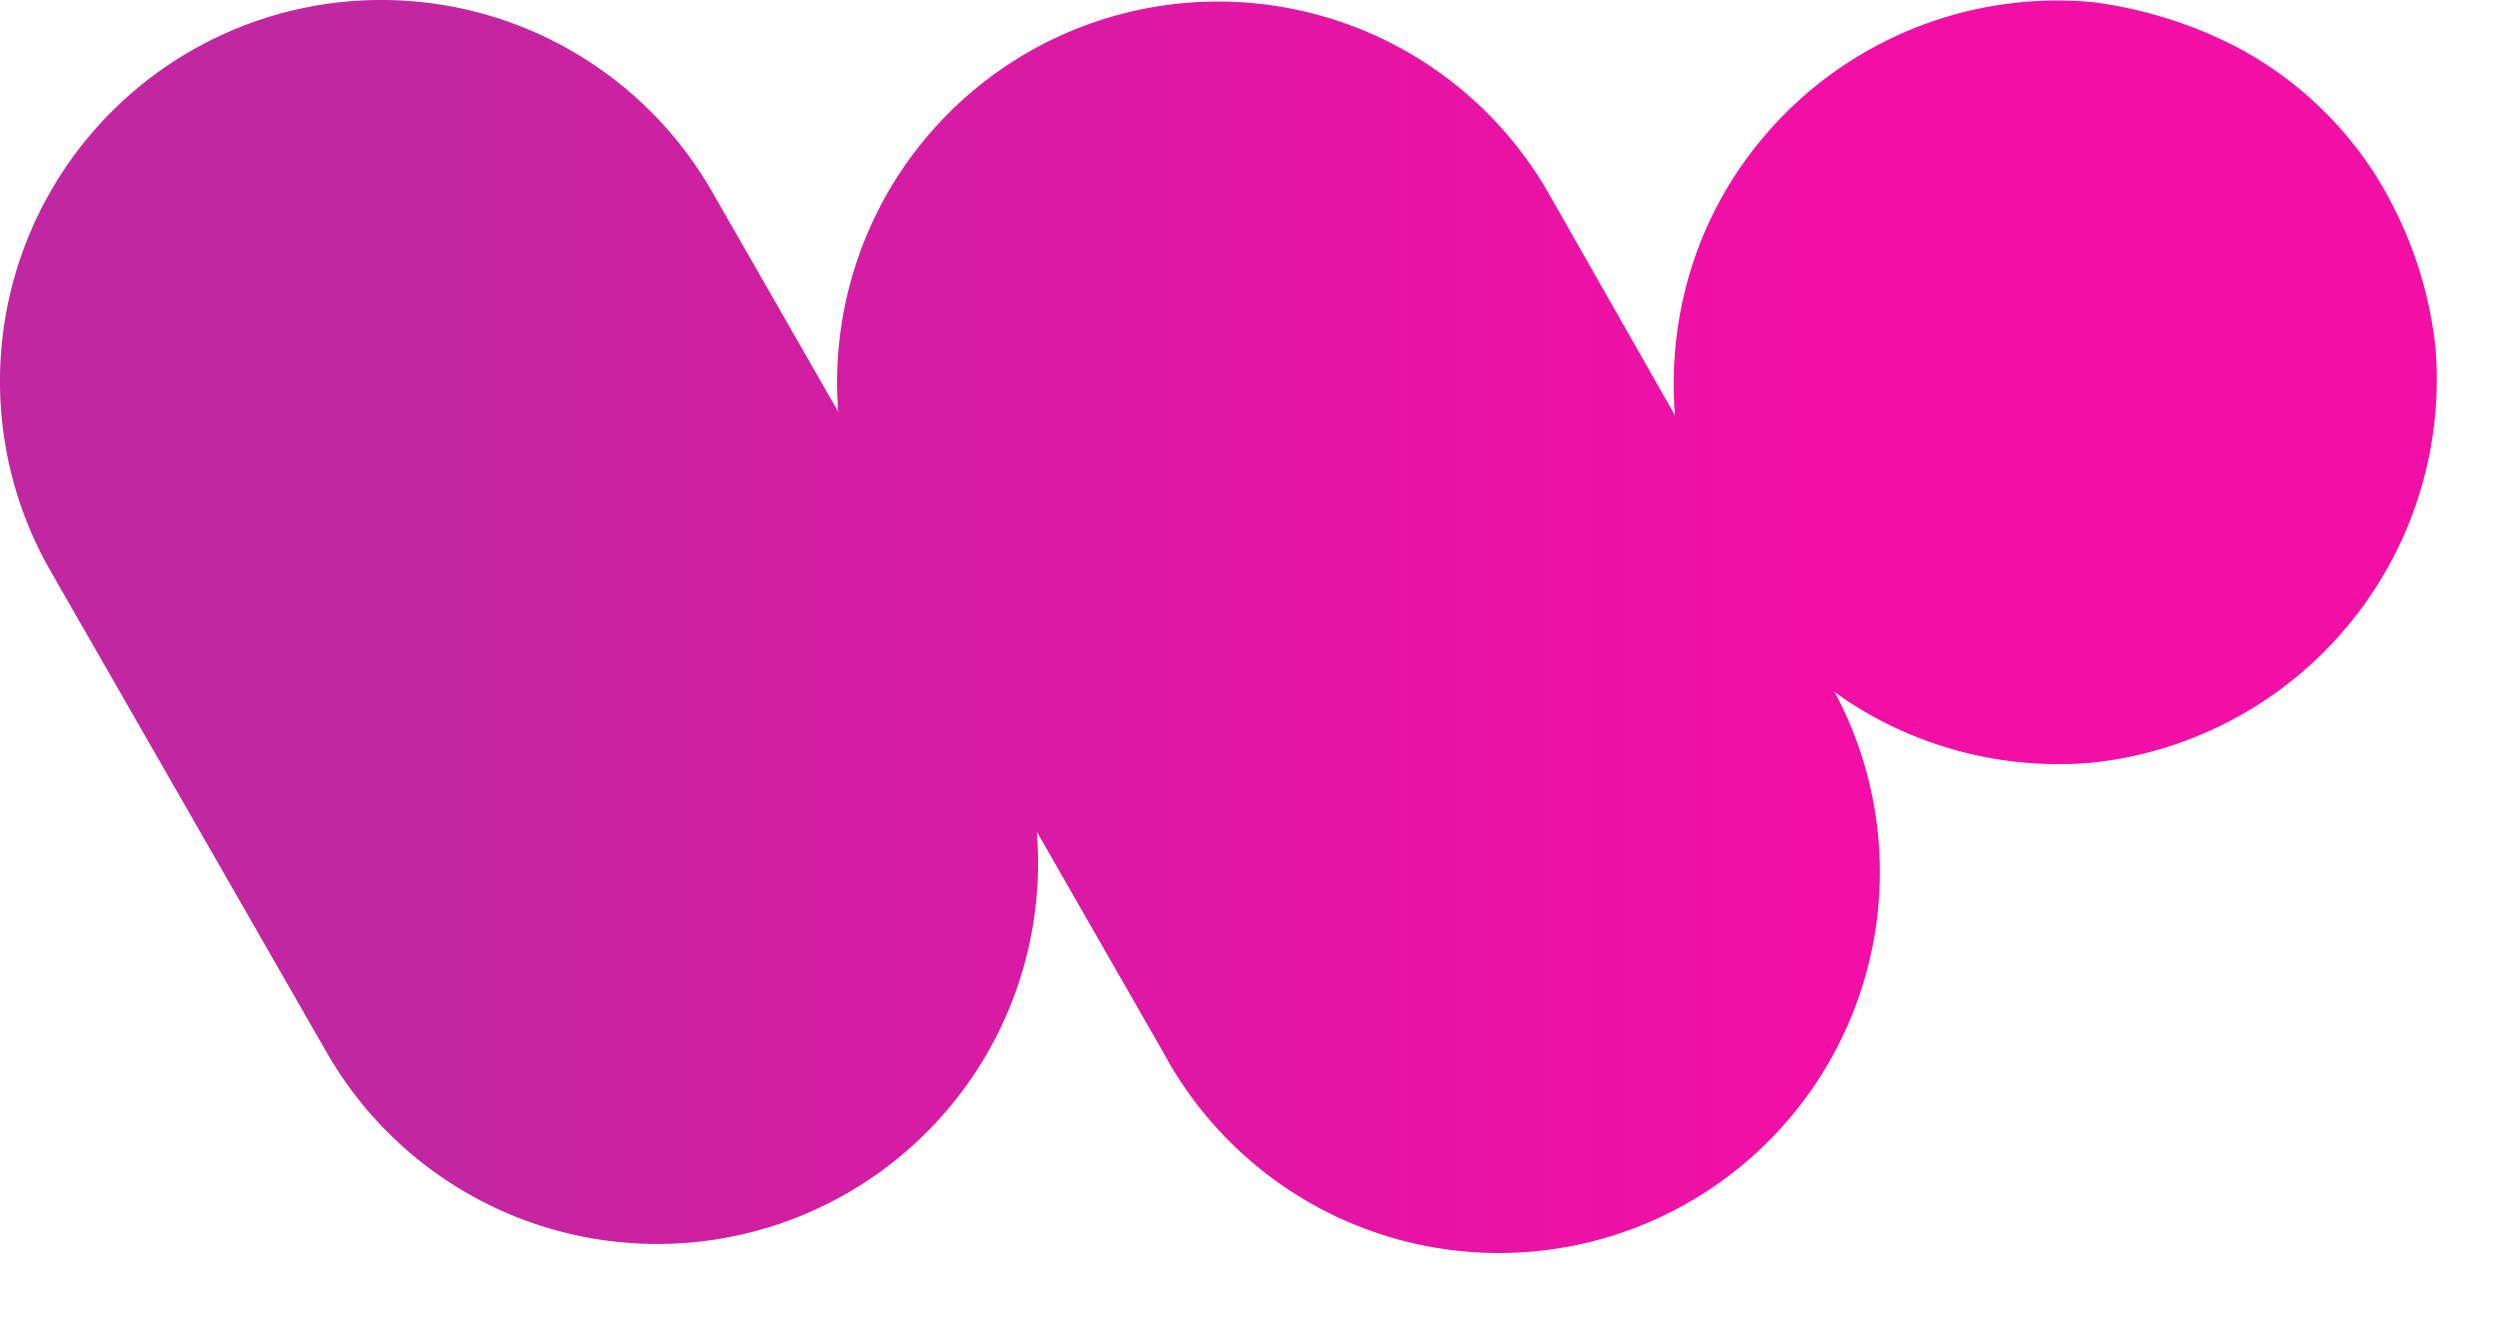 <svg xmlns="http://www.w3.org/2000/svg" width="34" height="18" fill="none" viewBox="0 0 34 18">
  <path fill="url(#pwp_gradiant)" d="M33.12 4.7a5.55 5.55 0 0 0-.84-2.36A5.02 5.02 0 0 0 30.4.63a5.94 5.94 0 0 0-1.93-.6 5.23 5.23 0 0 0-5.09 2.72c-.48.89-.68 1.9-.6 2.9l-1.73-3.04A5.18 5.18 0 0 0 11.4 5.6l-1.72-3A5.18 5.18 0 1 0 .69 7.77l3.74 6.52a5.18 5.18 0 0 0 9.67-2.98l1.72 3a5.18 5.18 0 0 0 9.13-4.9l.14.1c1 .67 2.2.97 3.38.86a5.24 5.24 0 0 0 4.65-5.67Z"/>
  <defs>
    <linearGradient id="pwp_gradiant" x1="0" x2="33.15" y1="8.45" y2="8.45" gradientUnits="userSpaceOnUse">
      <stop offset=".16" stop-color="#C127A0"/>
      <stop offset=".28" stop-color="#CD20A1"/>
      <stop offset=".59" stop-color="#E813A4"/>
      <stop offset=".76" stop-color="#F20FA6"/>
    </linearGradient>
  </defs>
</svg>
